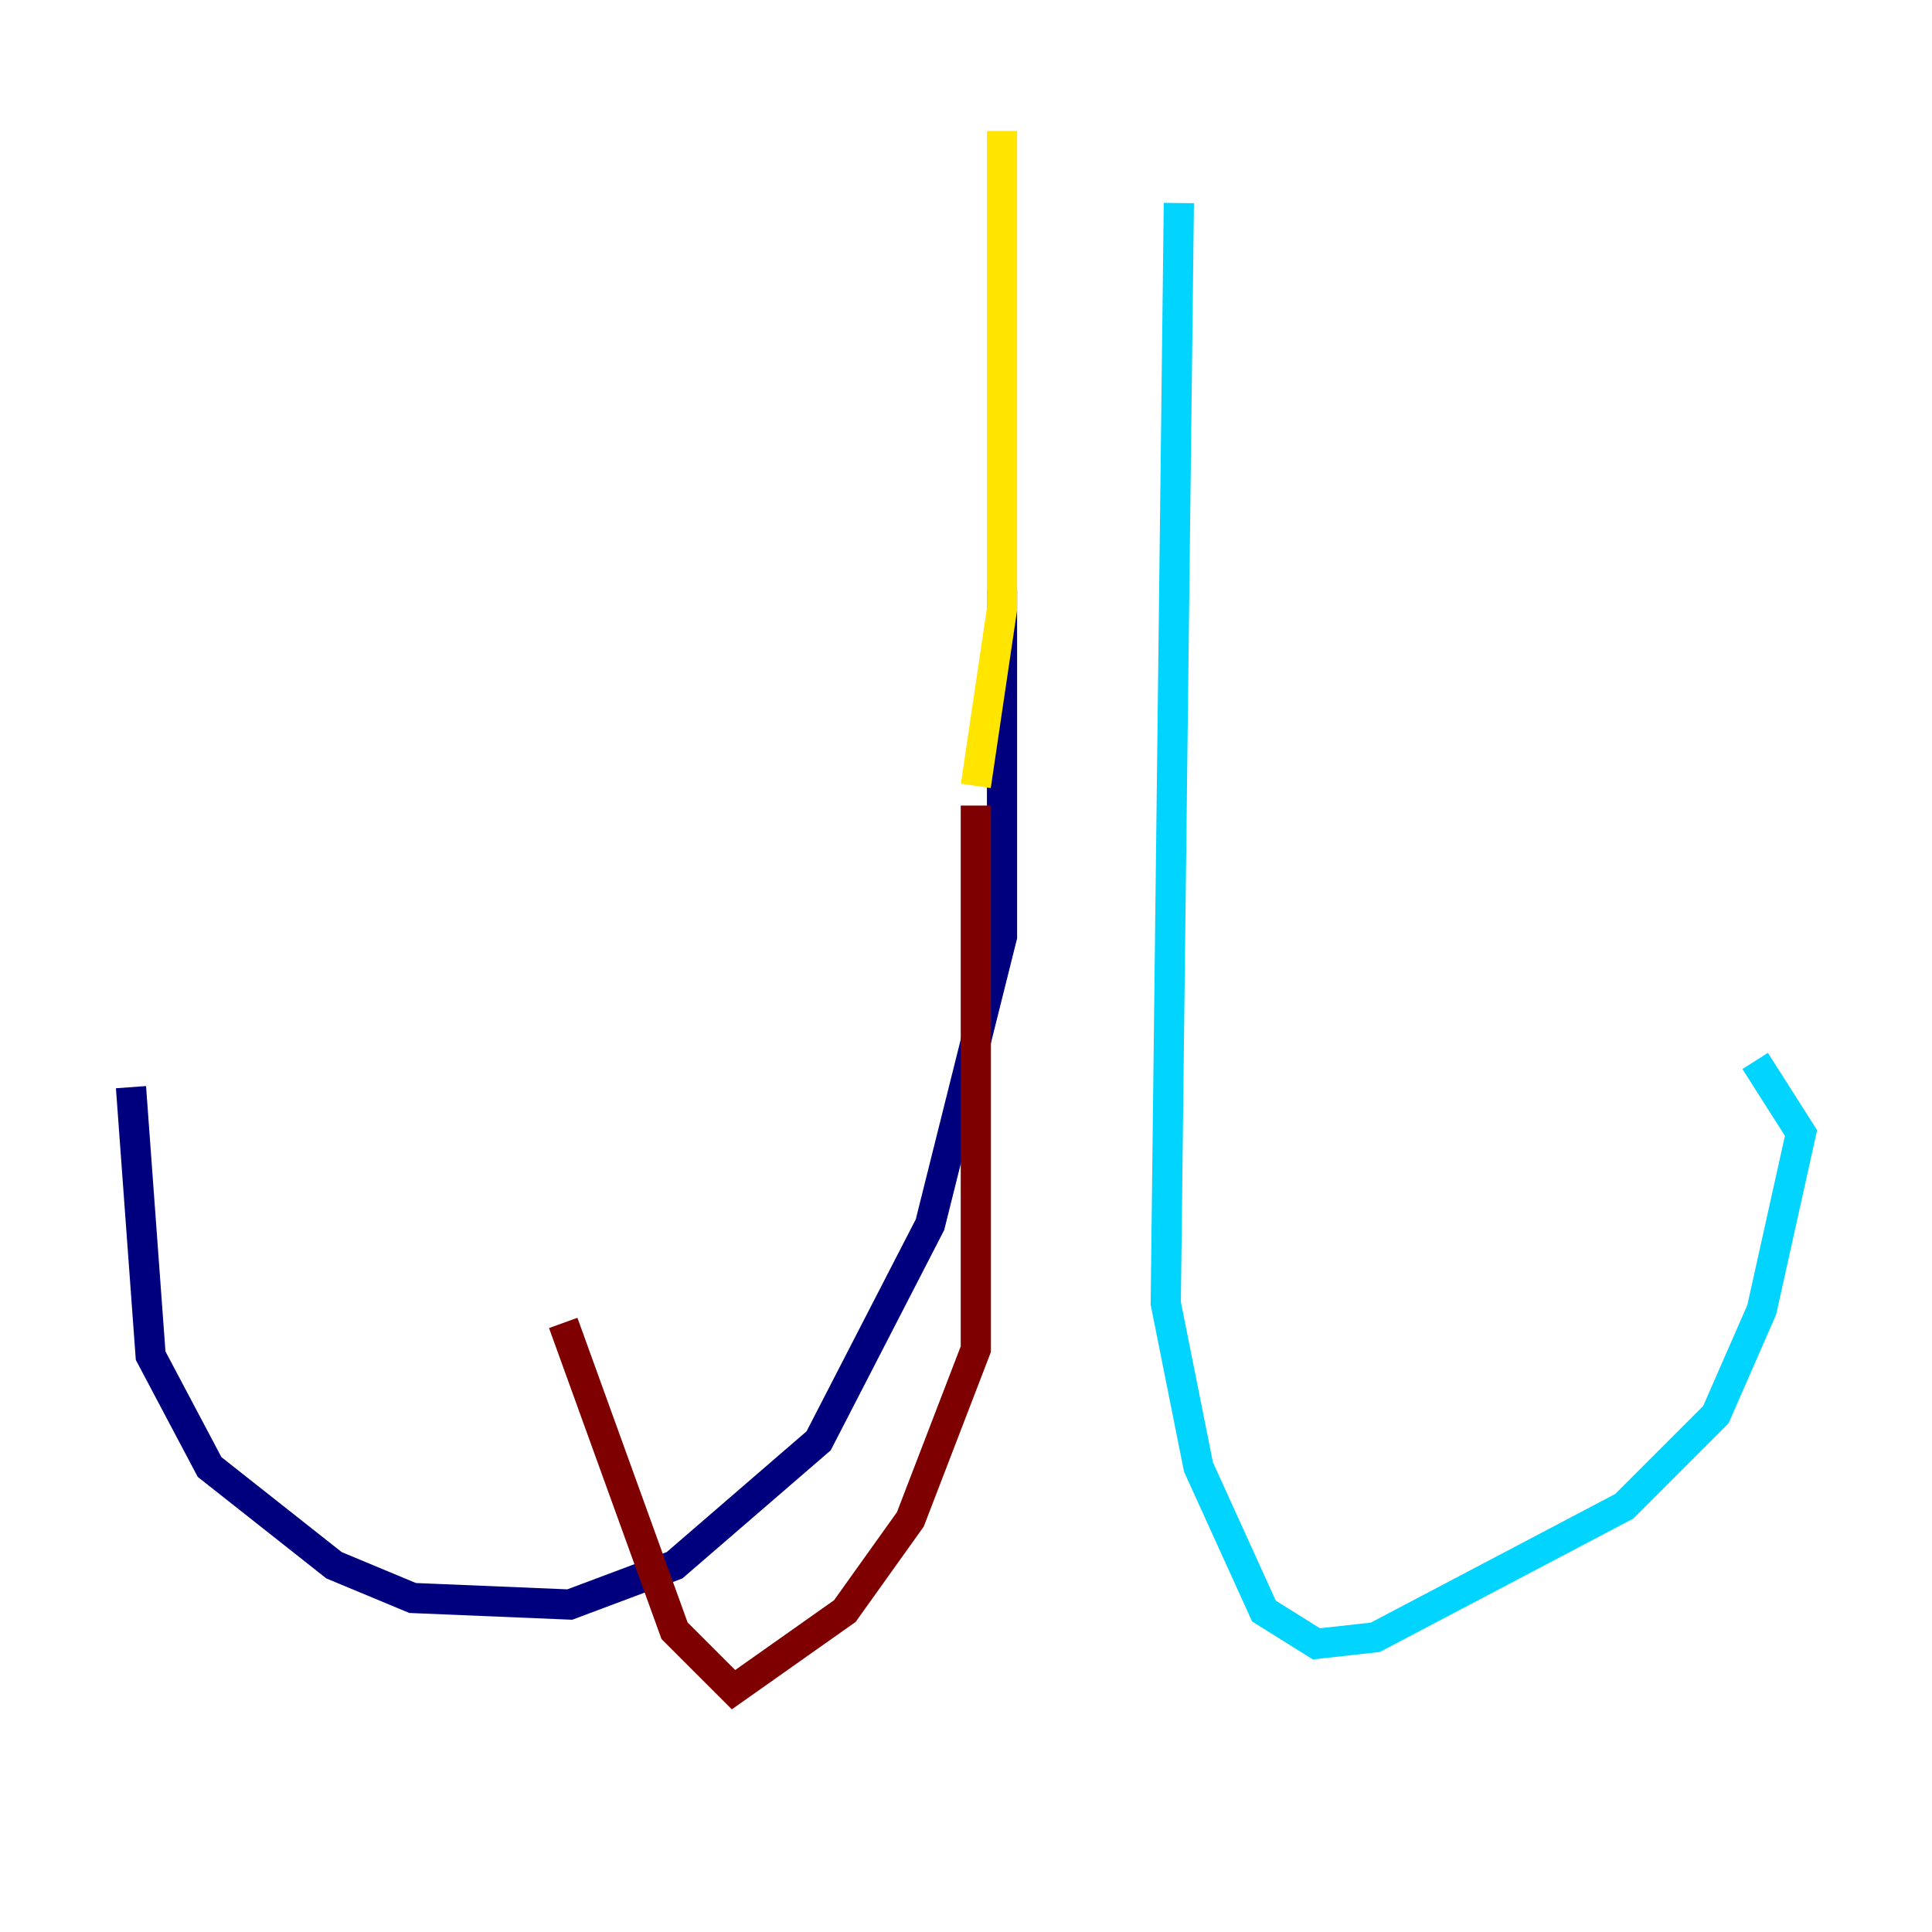 <?xml version="1.0" encoding="utf-8" ?>
<svg baseProfile="tiny" height="128" version="1.2" viewBox="0,0,128,128" width="128" xmlns="http://www.w3.org/2000/svg" xmlns:ev="http://www.w3.org/2001/xml-events" xmlns:xlink="http://www.w3.org/1999/xlink"><defs /><polyline fill="none" points="66.386,39.051 66.386,62.047 61.614,81.139 54.237,95.458 44.691,103.702 37.749,106.305 27.336,105.871 22.129,103.702 13.885,97.193 9.98,89.817 8.678,72.027" stroke="#00007f" stroke-width="2" /><polyline fill="none" points="78.102,13.451 77.234,86.346 79.403,97.193 83.742,106.739 87.214,108.909 91.119,108.475 107.607,99.797 113.681,93.722 116.719,86.78 119.322,75.064 116.285,70.291" stroke="#00d4ff" stroke-width="2" /><polyline fill="none" points="66.386,8.678 66.386,40.352 64.651,52.068" stroke="#ffe500" stroke-width="2" /><polyline fill="none" points="64.651,53.37 64.651,89.383 60.312,100.664 55.973,106.739 48.597,111.946 44.691,108.041 37.315,87.647" stroke="#7f0000" stroke-width="2" /></svg>